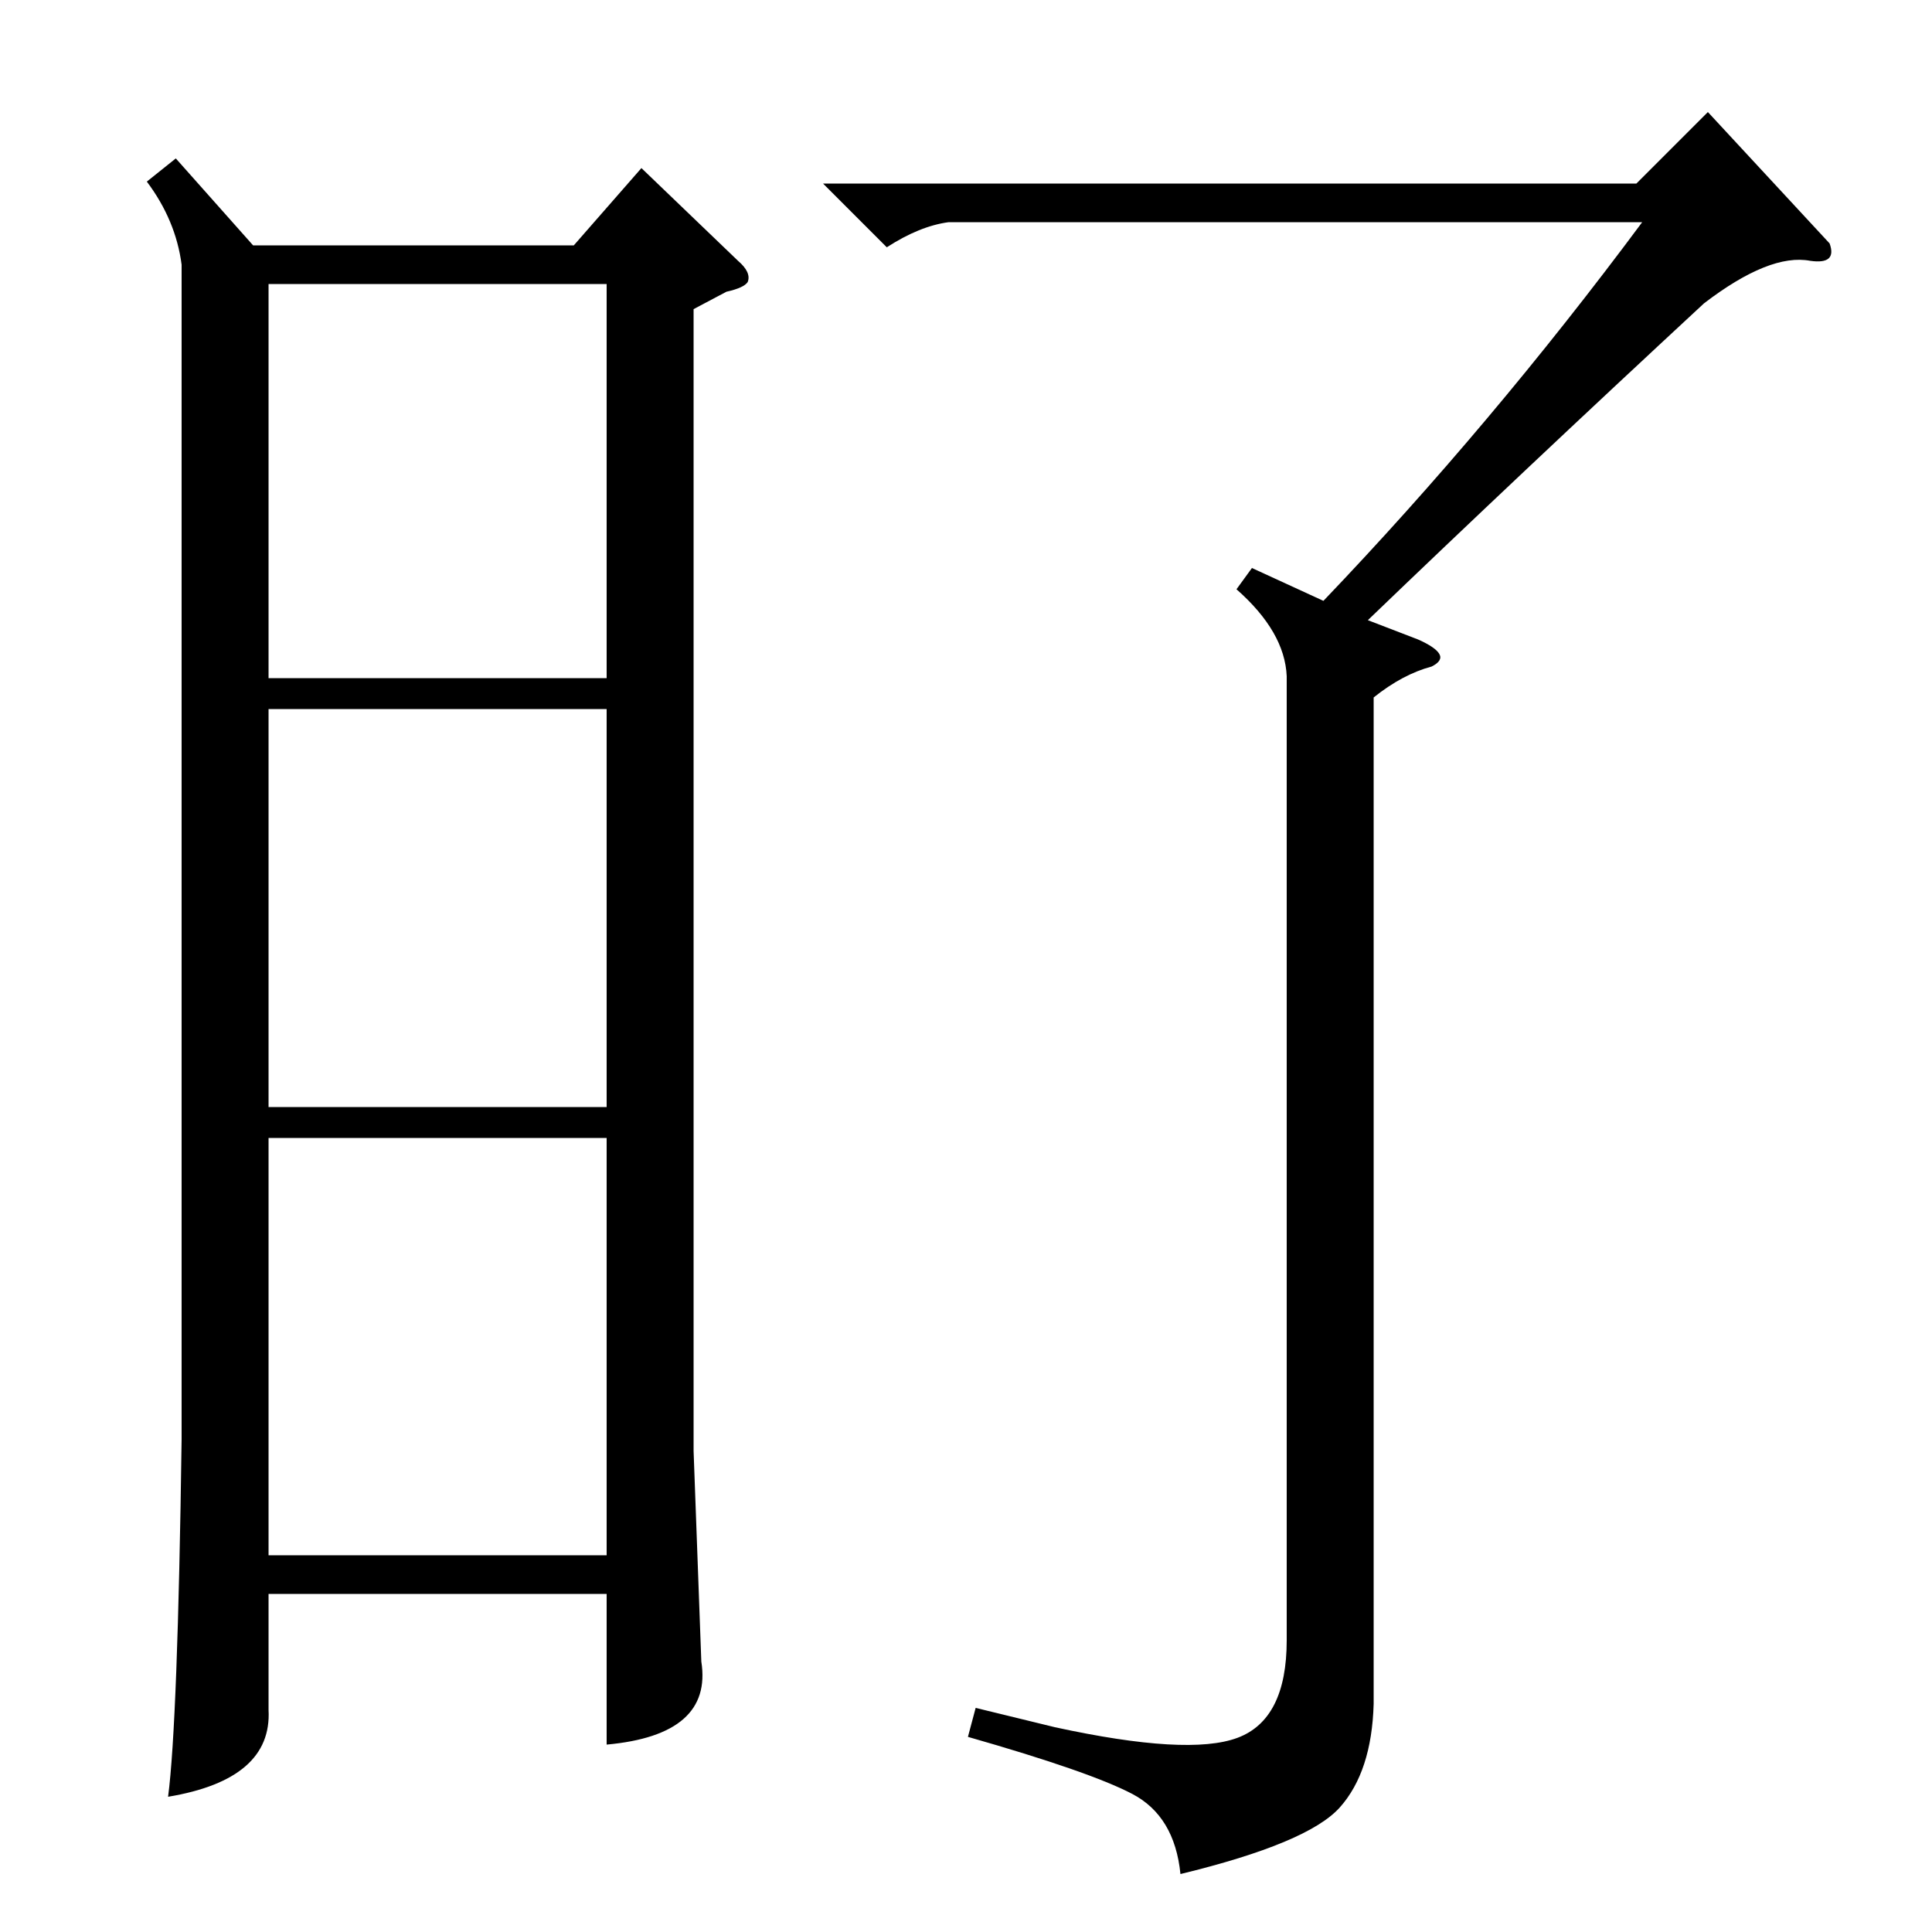 <?xml version="1.0" standalone="no"?>
<!DOCTYPE svg PUBLIC "-//W3C//DTD SVG 1.1//EN" "http://www.w3.org/Graphics/SVG/1.1/DTD/svg11.dtd" >
<svg xmlns="http://www.w3.org/2000/svg" xmlns:xlink="http://www.w3.org/1999/xlink" version="1.1" viewBox="0 -150 1000 1000">
  <g transform="matrix(1 0 0 -1 0 850)">
   <path fill="currentColor"
d="M139 649h175v204h-175v-204zM314 633h-175v-206h175v206zM314 411h-175v-216h175v216zM91 918l40 -45h166l35 40l50 -48q7 -6 5 -11q-2 -3 -11 -5l-17 -9v-591l4 -109q6 -38 -49 -43v78h-175v-60q2 -36 -52 -45q5 38 7 185v608q-3 23 -18 43zM882 843q-96 -89 -174 -164
l26 -10q9 -4 11 -7.5t-4 -6.5q-15 -4 -30 -16v-521q-1 -35 -17.5 -53.5t-82.5 -34.5q-3 30 -25 41.5t-85 29.5l4 15l41 -10q69 -15 94.5 -5.5t25.5 50.5v499q-1 23 -26 45l8 11l37 -17q87 91 165 196h-359q-15 -2 -32 -13l-33 33h421l37 37l63 -68q4 -11 -10 -9
q-21 4 -55 -22z" />
  </g>

</svg>
